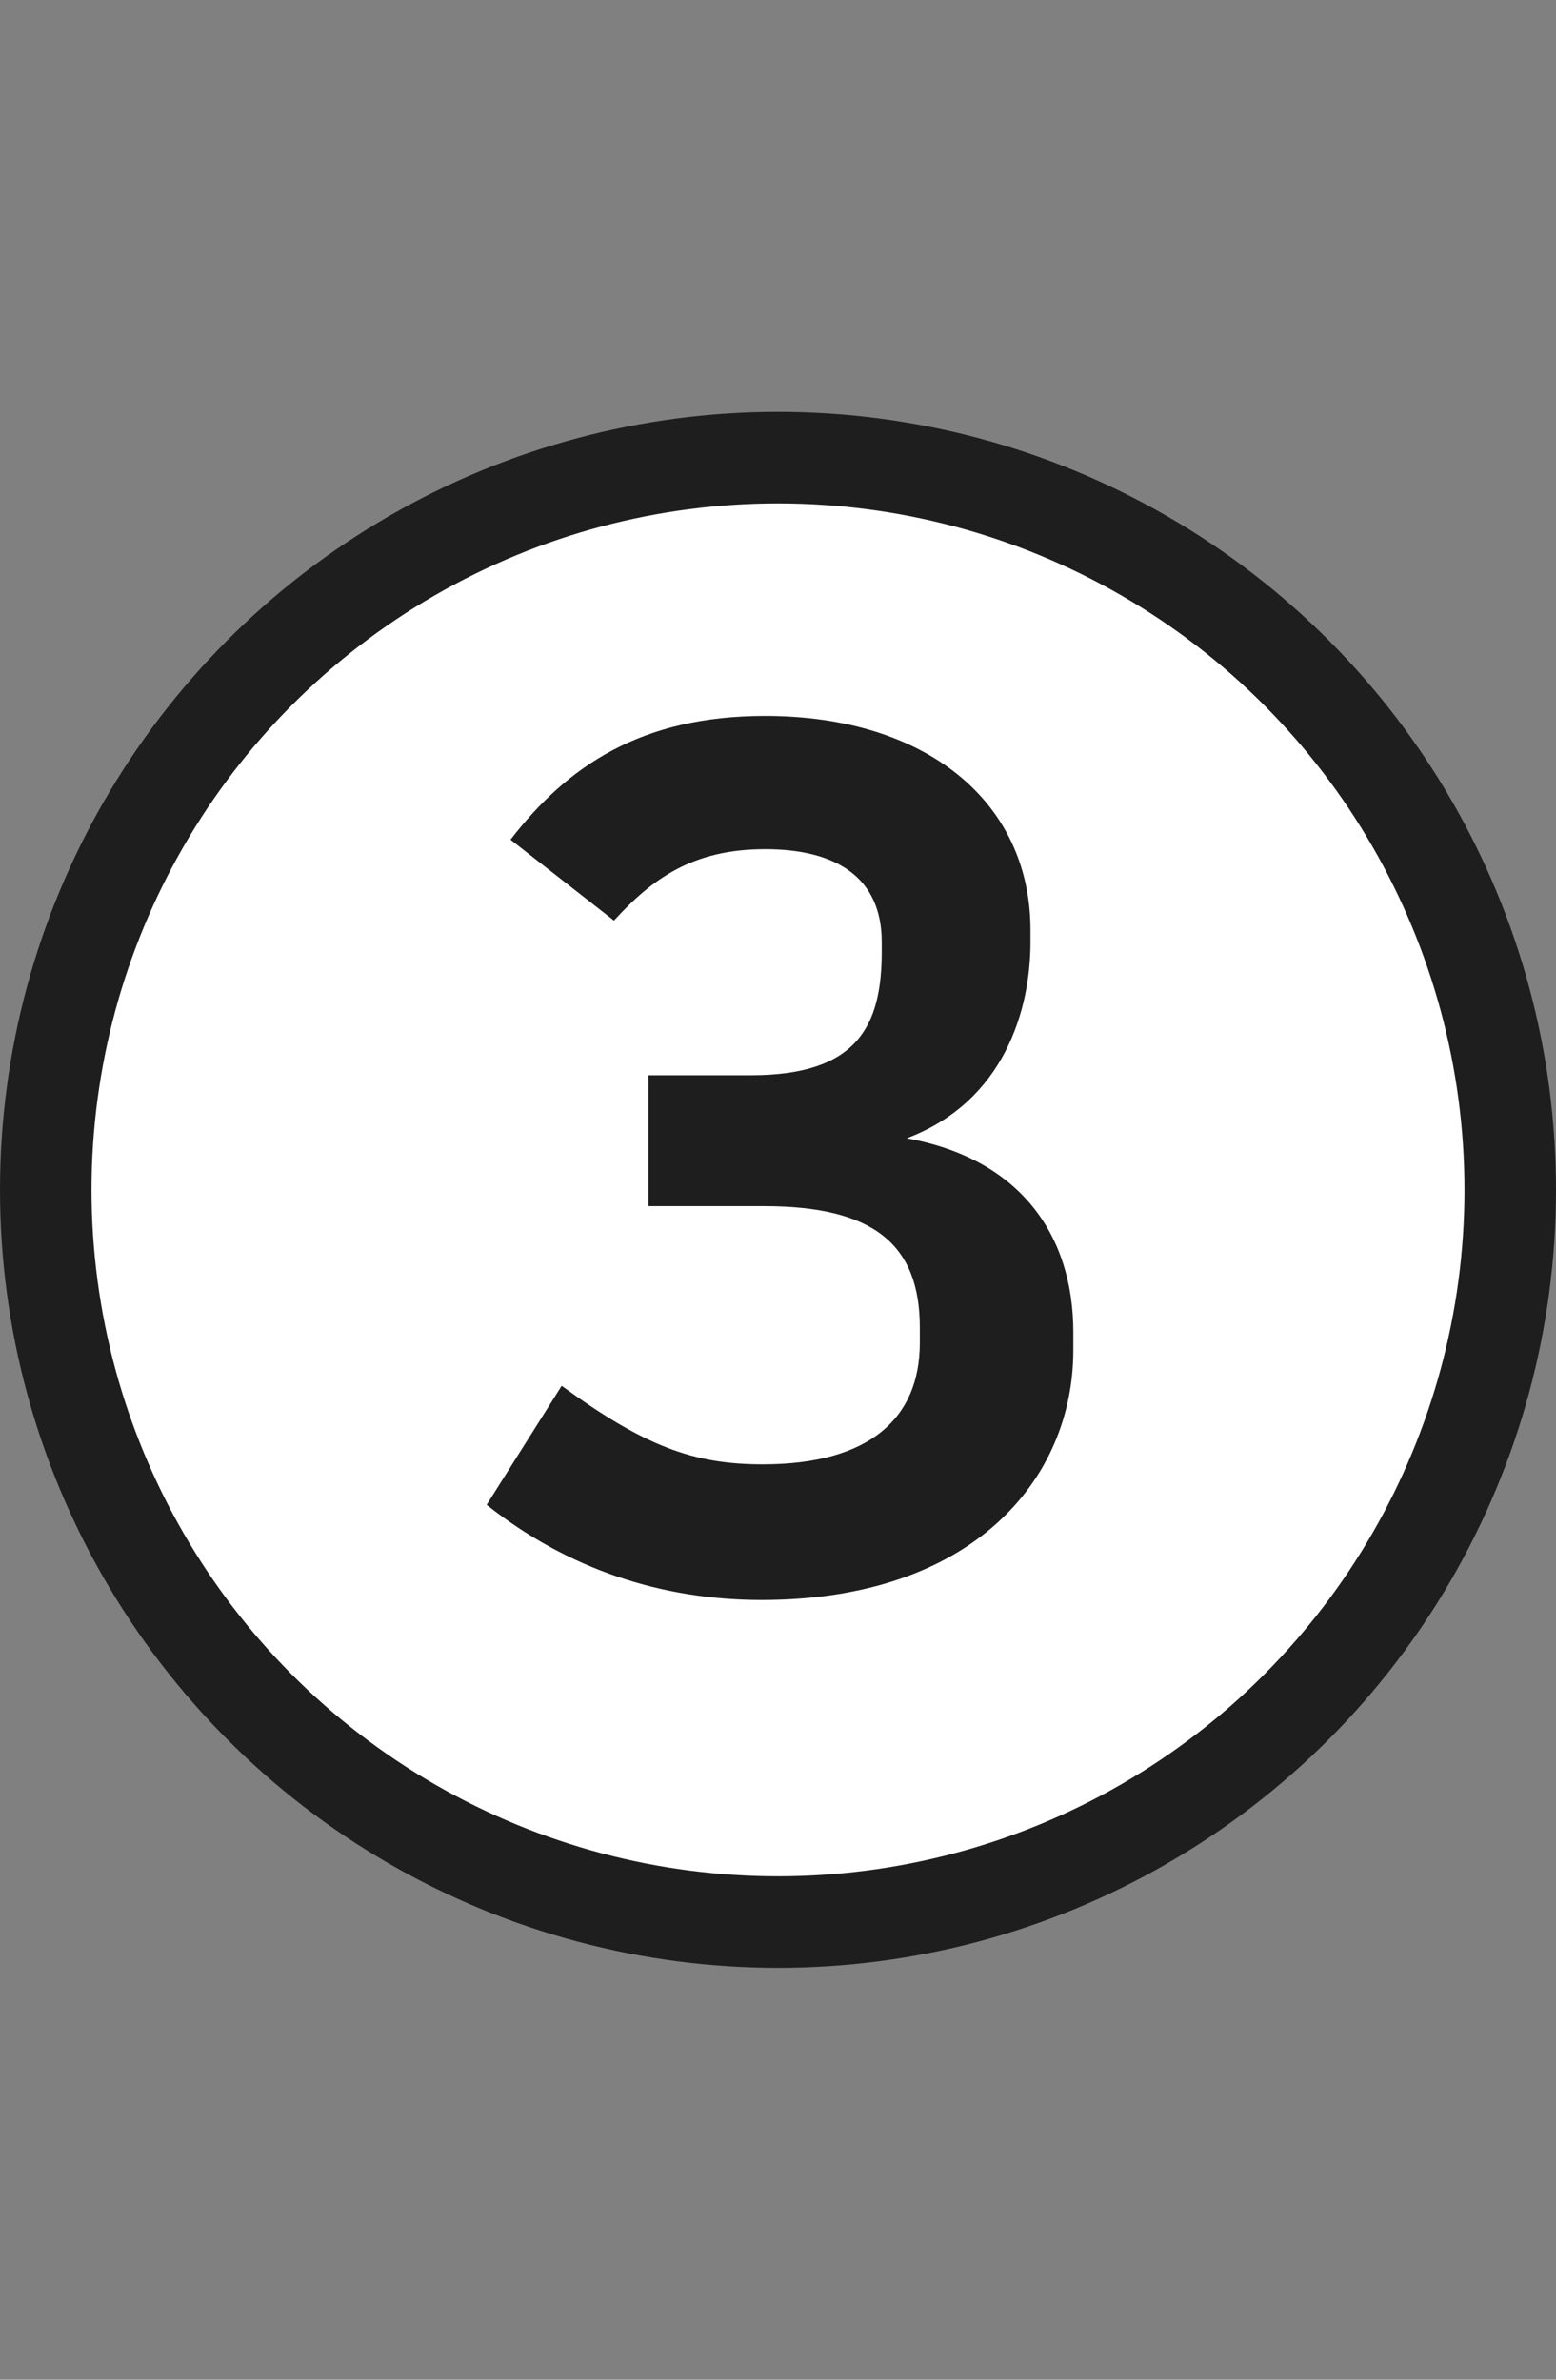 <svg width="34" height="52" viewBox="0 0 34 52" fill="none" xmlns="http://www.w3.org/2000/svg">
<rect x="0" y="0" width="34" height="52" fill="#808080" stroke="none"/>
<circle cx="17" cy="26" r="16" fill="white" stroke="#1E1E1E" stroke-width="2"/>
<path d="M13.416 20.116L11.155 18.348C12.402 16.736 14.014 15.644 16.718 15.644C20.229 15.644 22.517 17.516 22.517 20.324V20.584C22.517 22.066 21.945 24.068 19.812 24.874C22.282 25.316 23.453 26.98 23.453 29.112V29.502C23.453 32.336 21.242 34.962 16.64 34.962C14.457 34.962 12.402 34.286 10.634 32.882L12.273 30.282C14.092 31.608 15.159 31.998 16.666 31.998C19.006 31.998 20.099 30.984 20.099 29.346V29.008C20.099 27.188 19.084 26.356 16.692 26.356H14.171V23.496H16.407C18.747 23.496 19.267 22.404 19.267 20.792V20.584C19.267 19.18 18.279 18.556 16.718 18.556C15.133 18.556 14.248 19.206 13.416 20.116Z" fill="#1E1E1E"/>
</svg>
